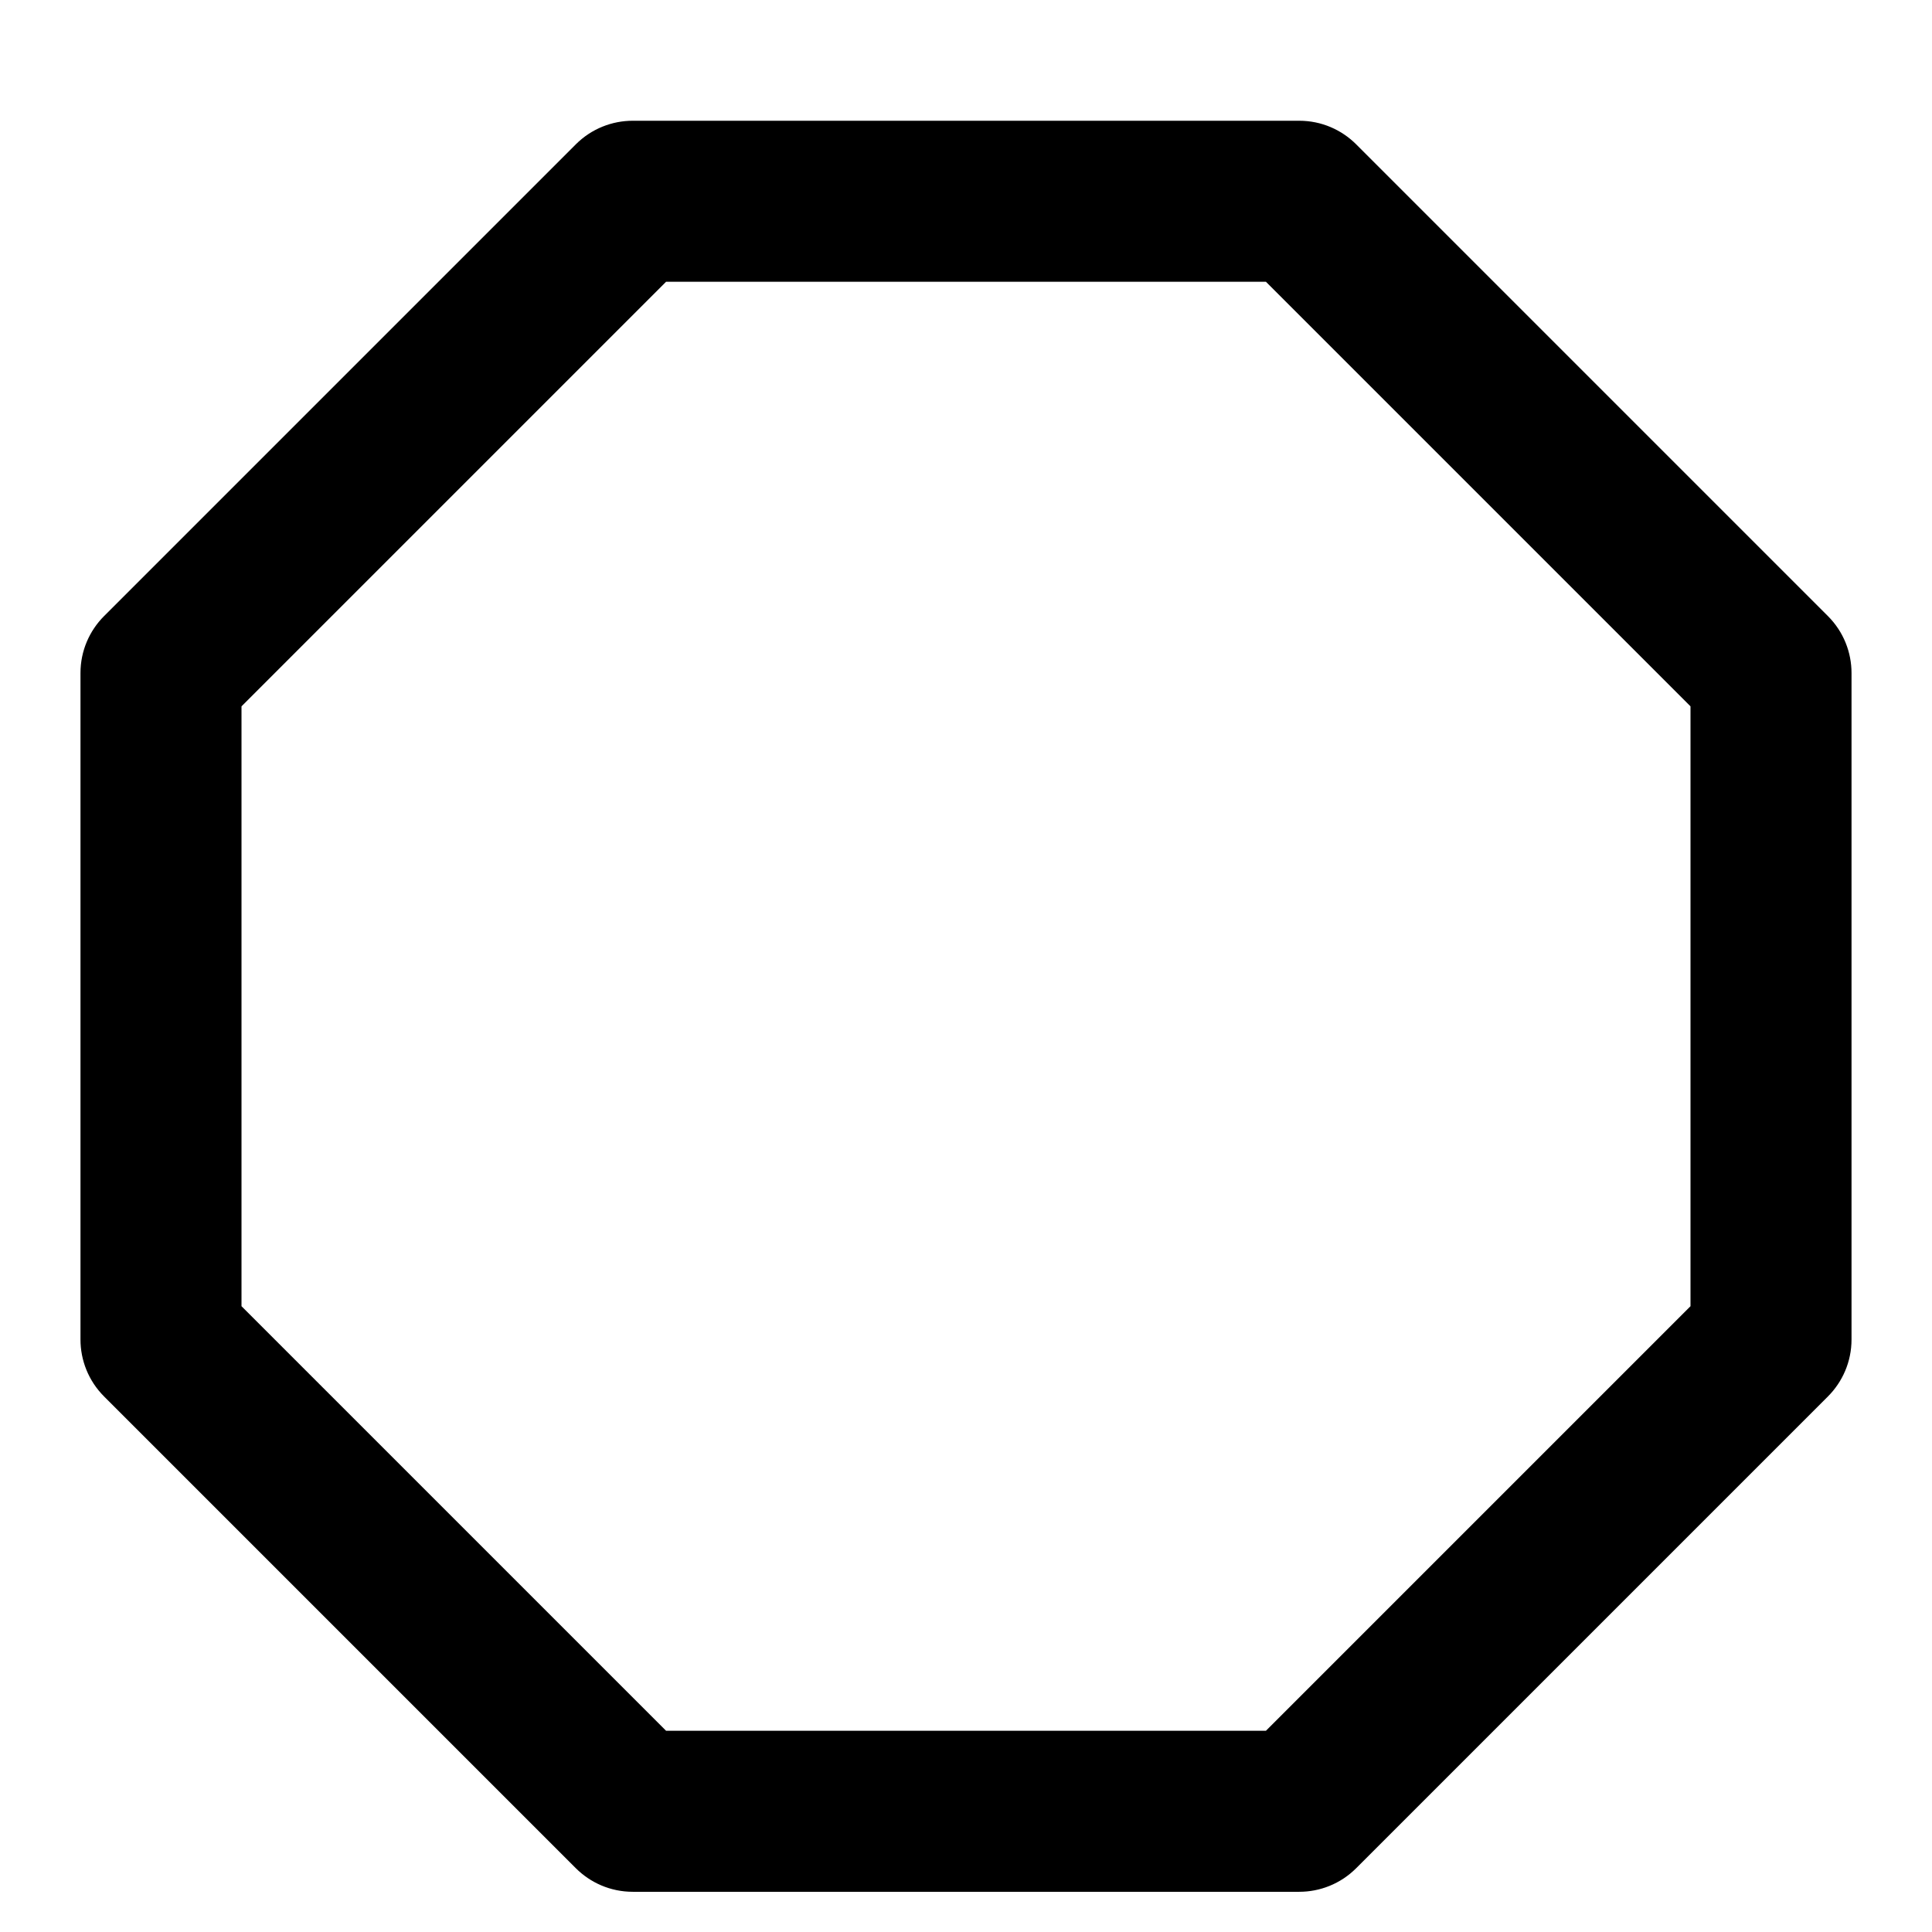 <!-- Generated by IcoMoon.io -->
<svg version="1.1" xmlns="http://www.w3.org/2000/svg" width="32" height="32" viewBox="0 0 32 32">
<title>line-octagon</title>
<path d="M10.48 2c-0.341 0-0.683 0.131-0.943 0.391l-7.813 7.813c-0.241 0.241-0.391 0.575-0.391 0.943v11.040c0 0.341 0.131 0.683 0.391 0.943l7.813 7.813c0.241 0.241 0.575 0.391 0.943 0.391h11.040c0.341 0 0.683-0.131 0.943-0.391l7.813-7.813c0.241-0.241 0.391-0.575 0.391-0.943v-11.040c0-0.341-0.131-0.683-0.391-0.943l-7.813-7.813c-0.241-0.241-0.575-0.391-0.943-0.391zM11.032 4.667h9.936l7.032 7.032v9.936l-7.032 7.032h-9.936l-7.032-7.032v-9.936z"></path>
</svg>
